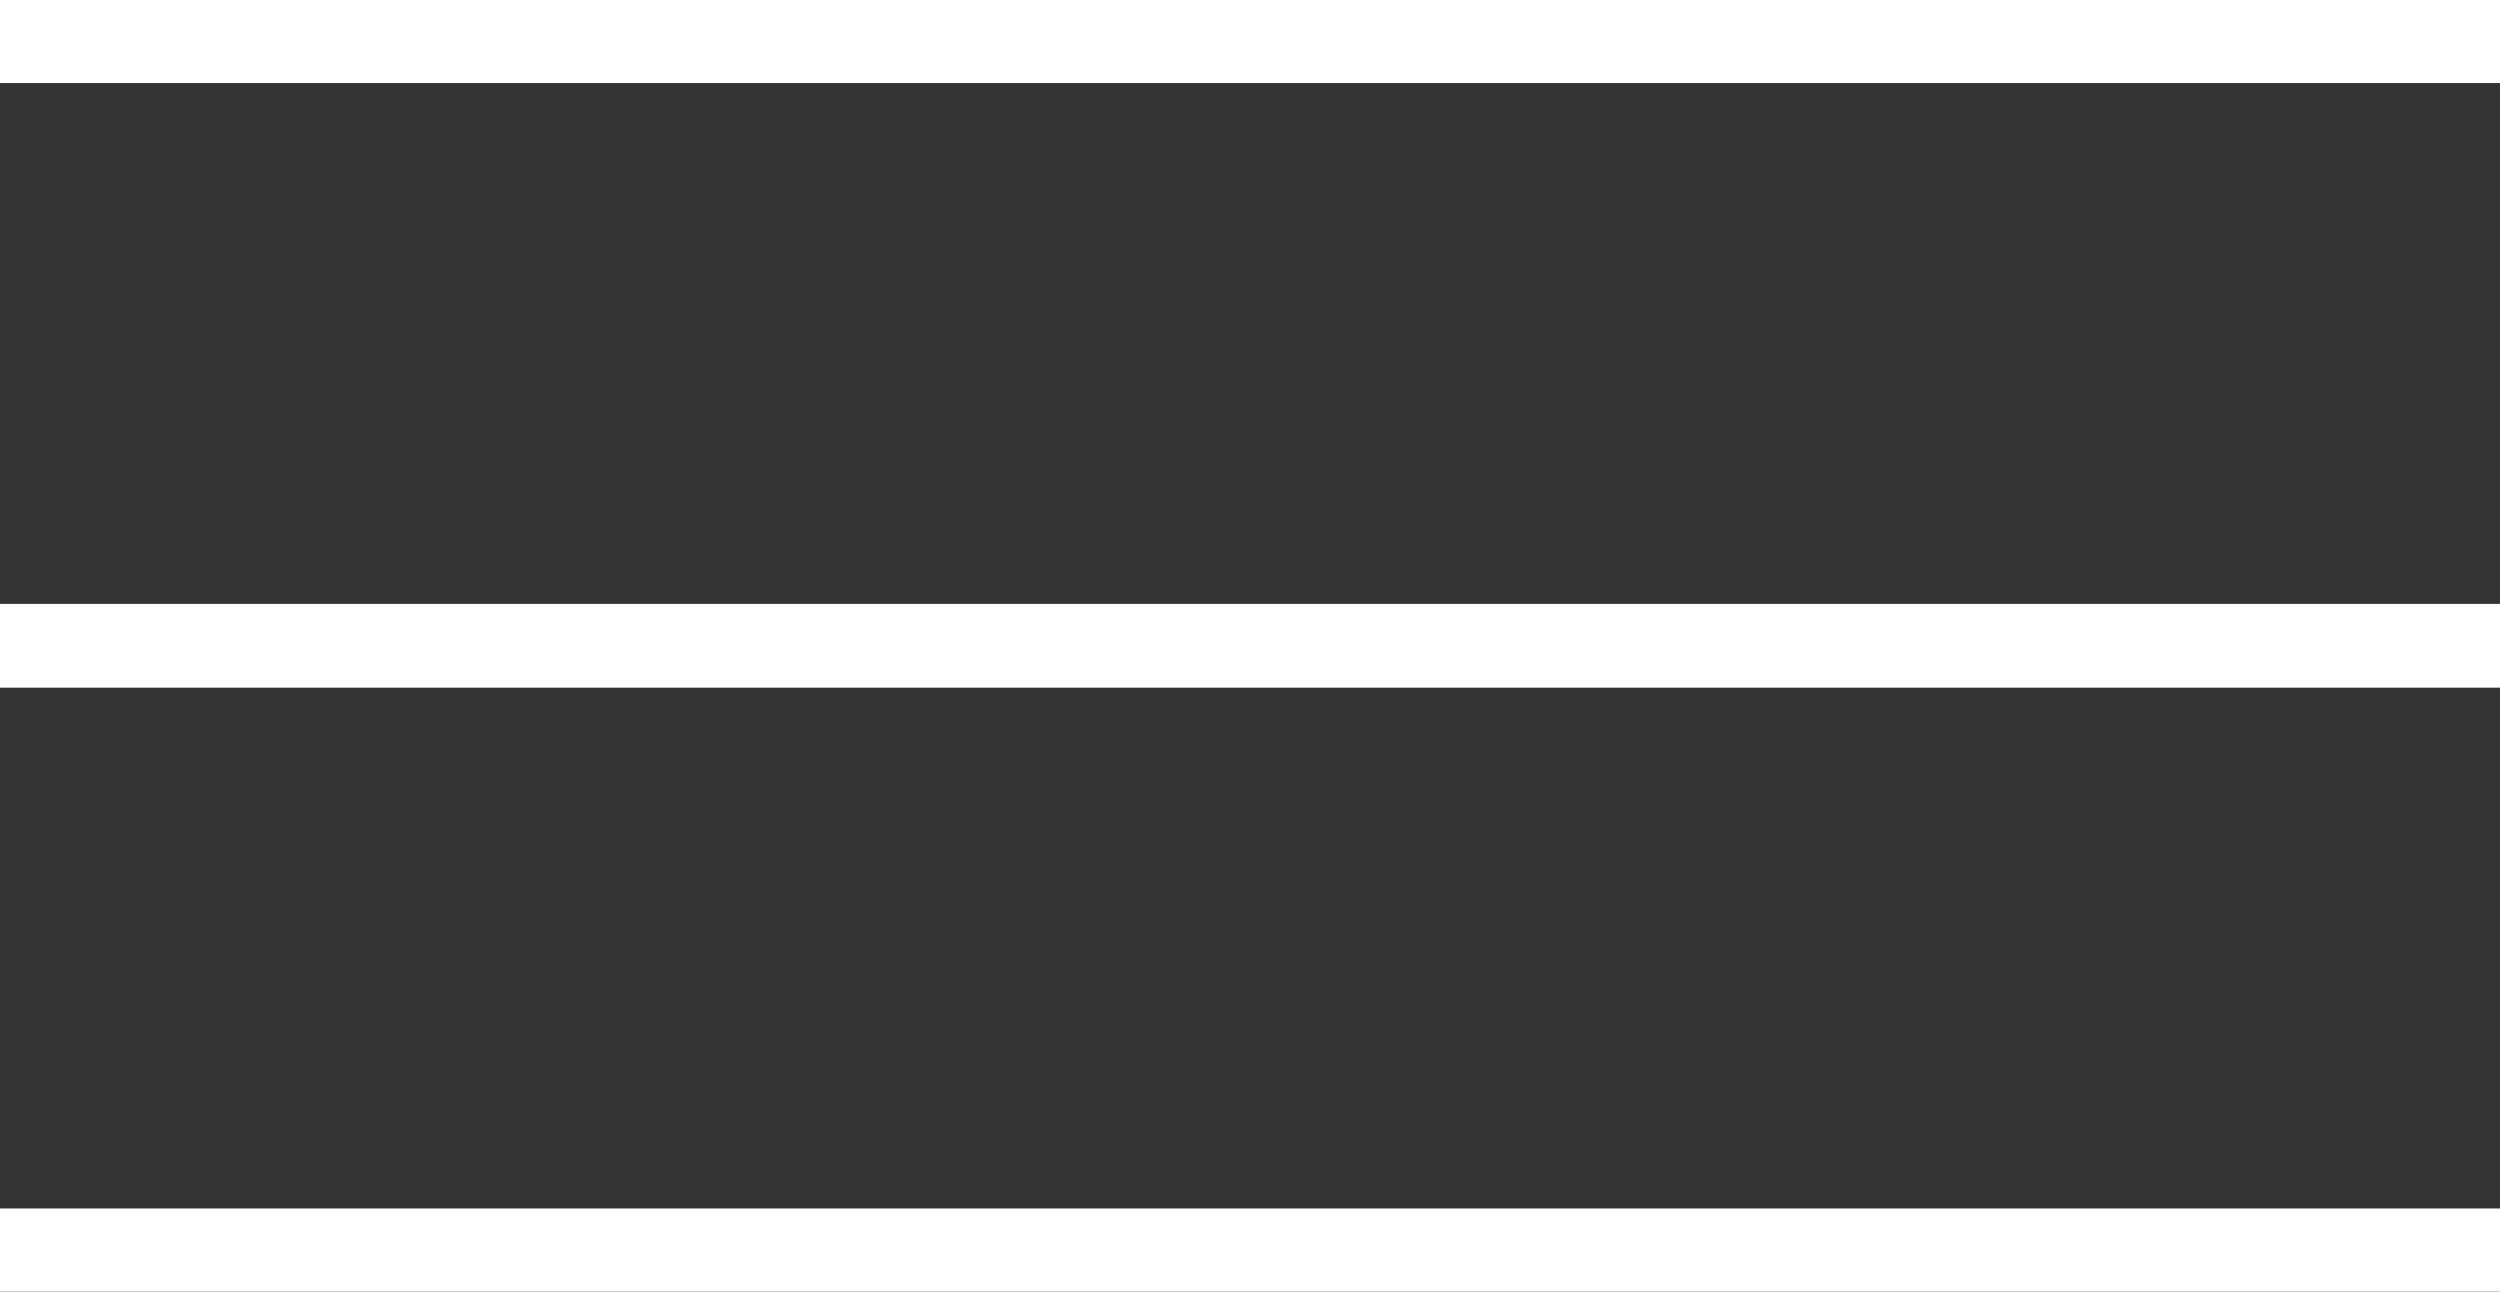 <svg xmlns="http://www.w3.org/2000/svg" viewBox="-382 272.3 367.2 189.7" enable-background="new -382 272.3 367.2 189.7"><rect x="-382" y="272.3" width="367.2" height="189.7" fill="#333333" stroke="none"/><g fill="#fff"><path d="M-382 284.5h367.2v-12.2H-382M-382 373.3h367.2V361H-382M-382 462h367.2v-12.2H-382"/></g></svg>